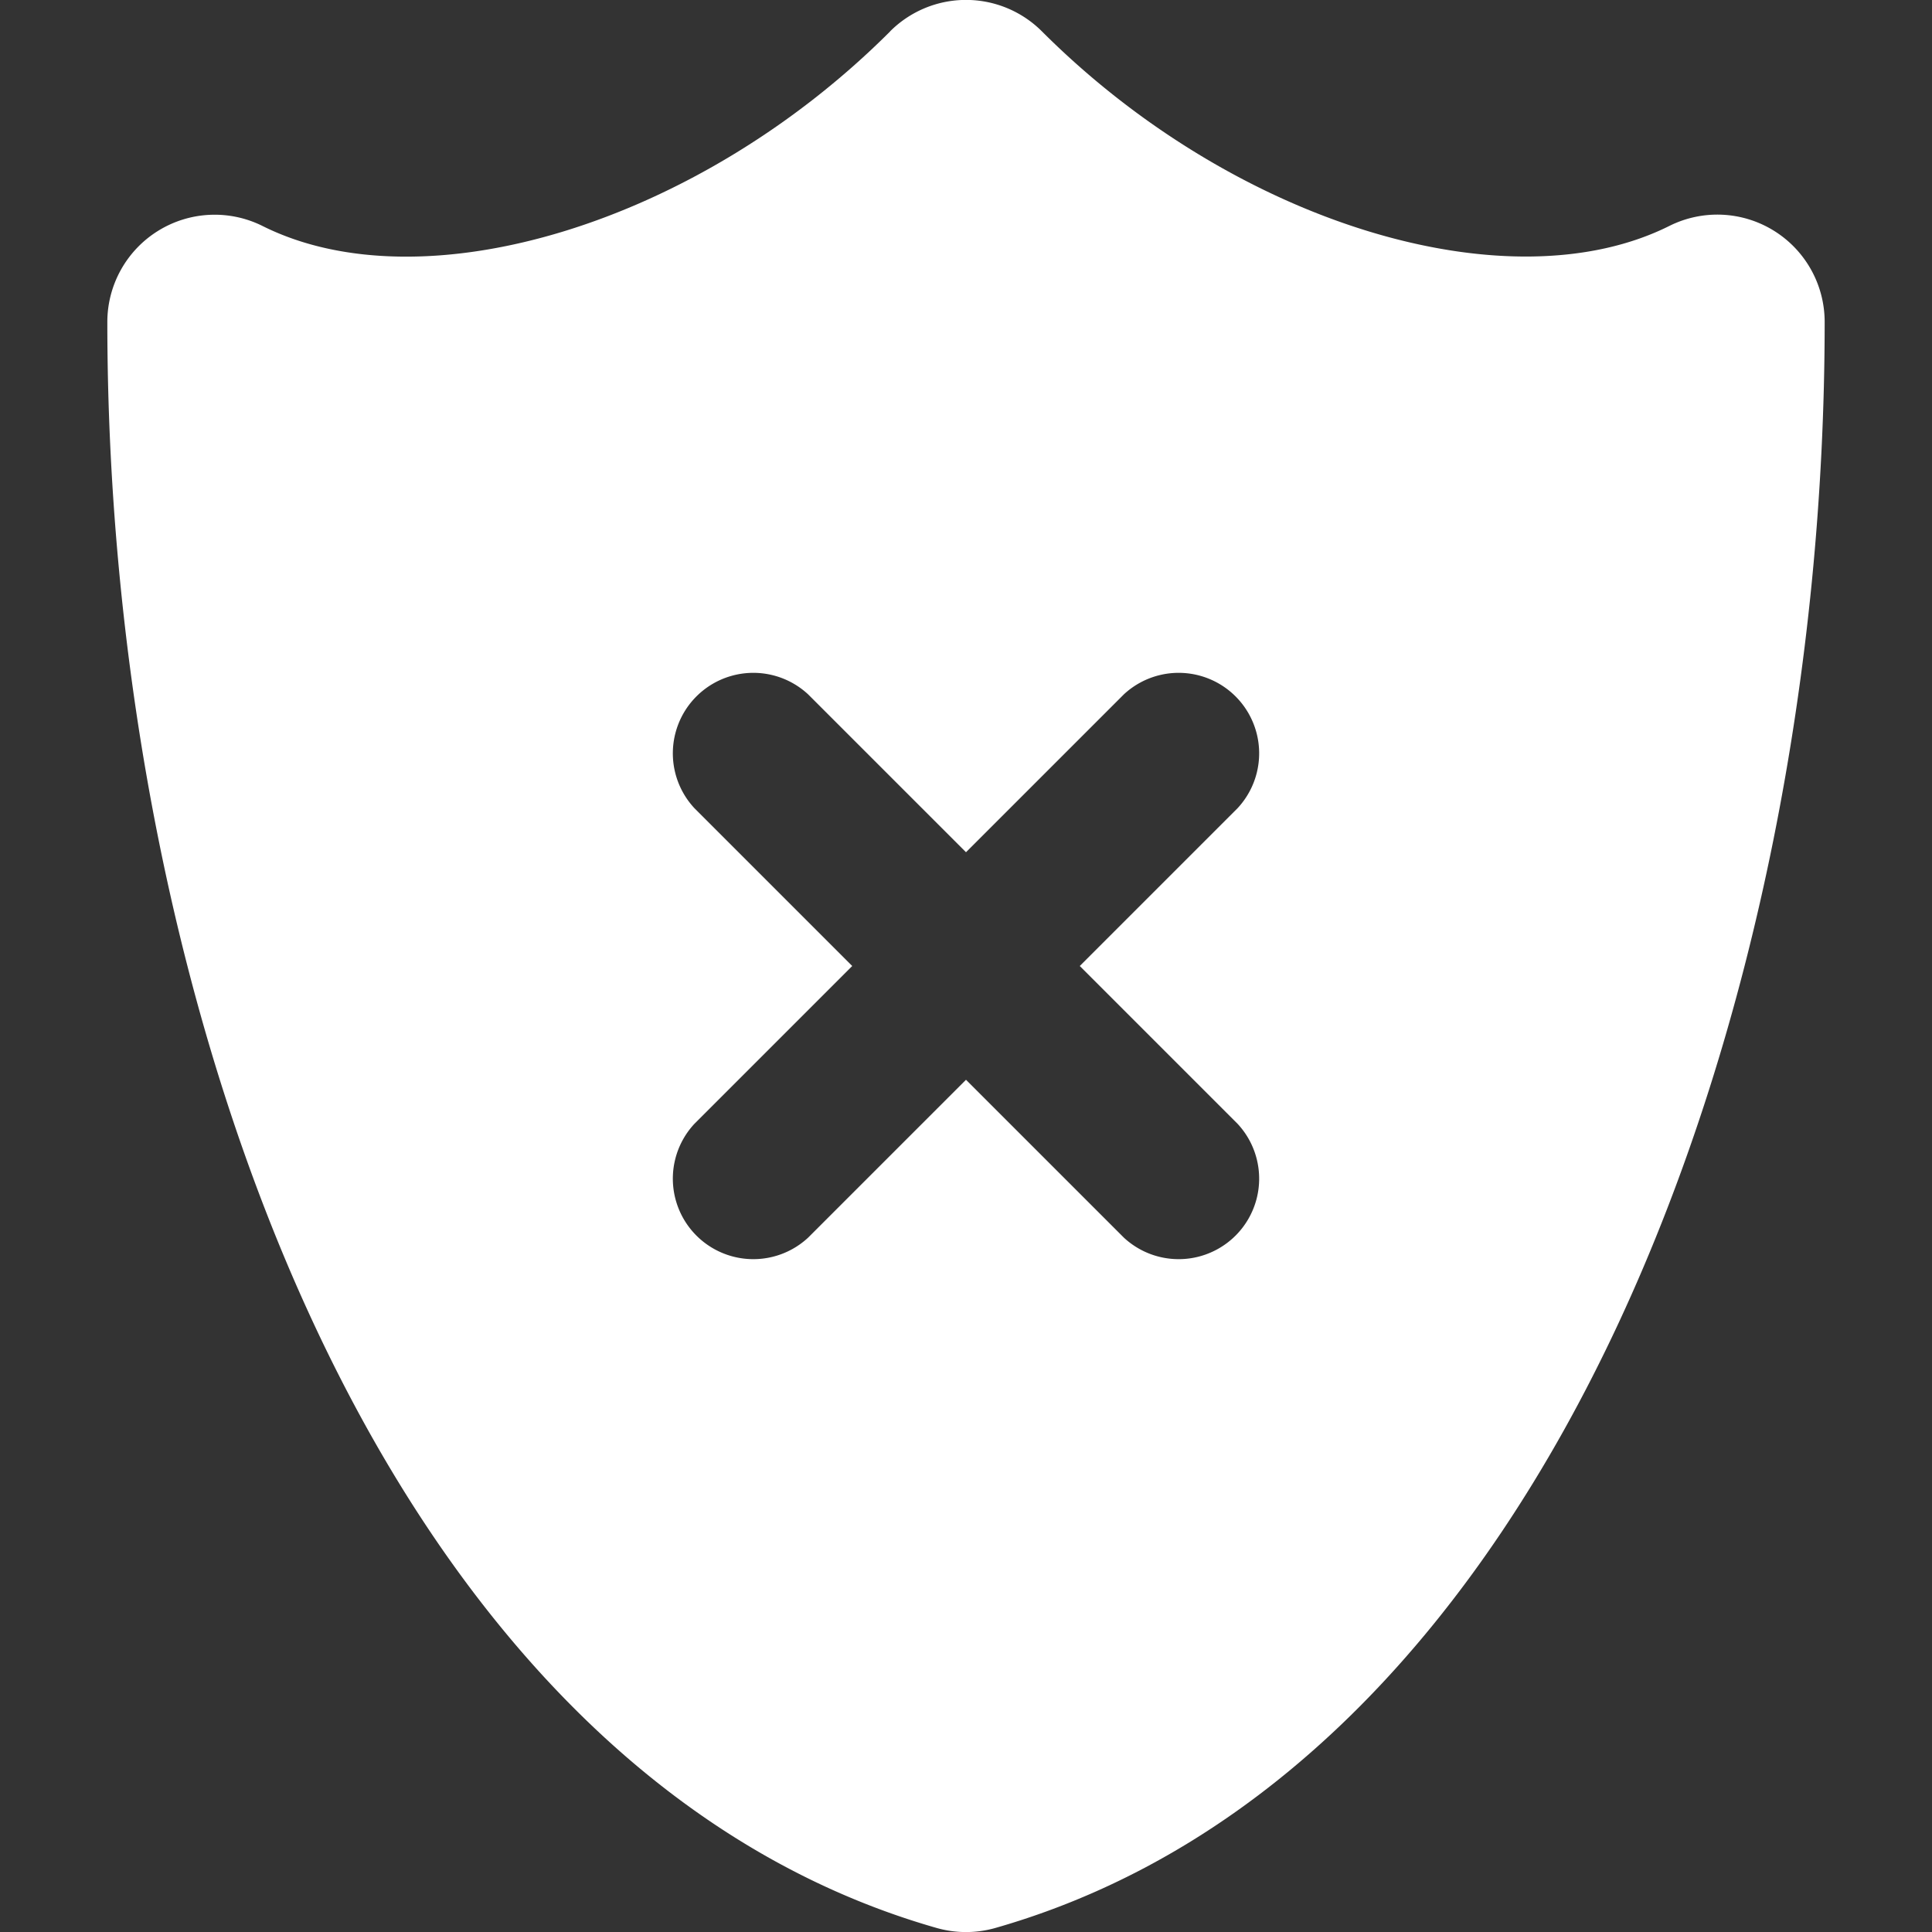<svg width="18" height="18" xmlns="http://www.w3.org/2000/svg"><rect width="100%" height="100%" fill="#333333" stroke="none"/><path d="M9 7.94L7.53 6.47a.75.75 0 0 0-1.06 1.06L7.94 9l-1.47 1.47a.75.75 0 0 0 1.06 1.06L9 10.06l1.47 1.47a.75.75 0 0 0 1.06-1.06L10.06 9l1.47-1.47a.75.75 0 0 0-1.06-1.06L9 7.94zM8.293.292a1 1 0 0 1 1.414 0c1.796 1.796 4.348 2.561 5.846 1.813A1 1 0 0 1 17 3c0 6.396-2.542 13.48-7.725 14.962a1 1 0 0 1-.55 0C3.542 16.48 1 9.396 1 3a1 1 0 0 1 1.447-.894c1.498.748 4.05-.017 5.846-1.813z" fill="#FFF" fill-rule="nonzero"/></svg>